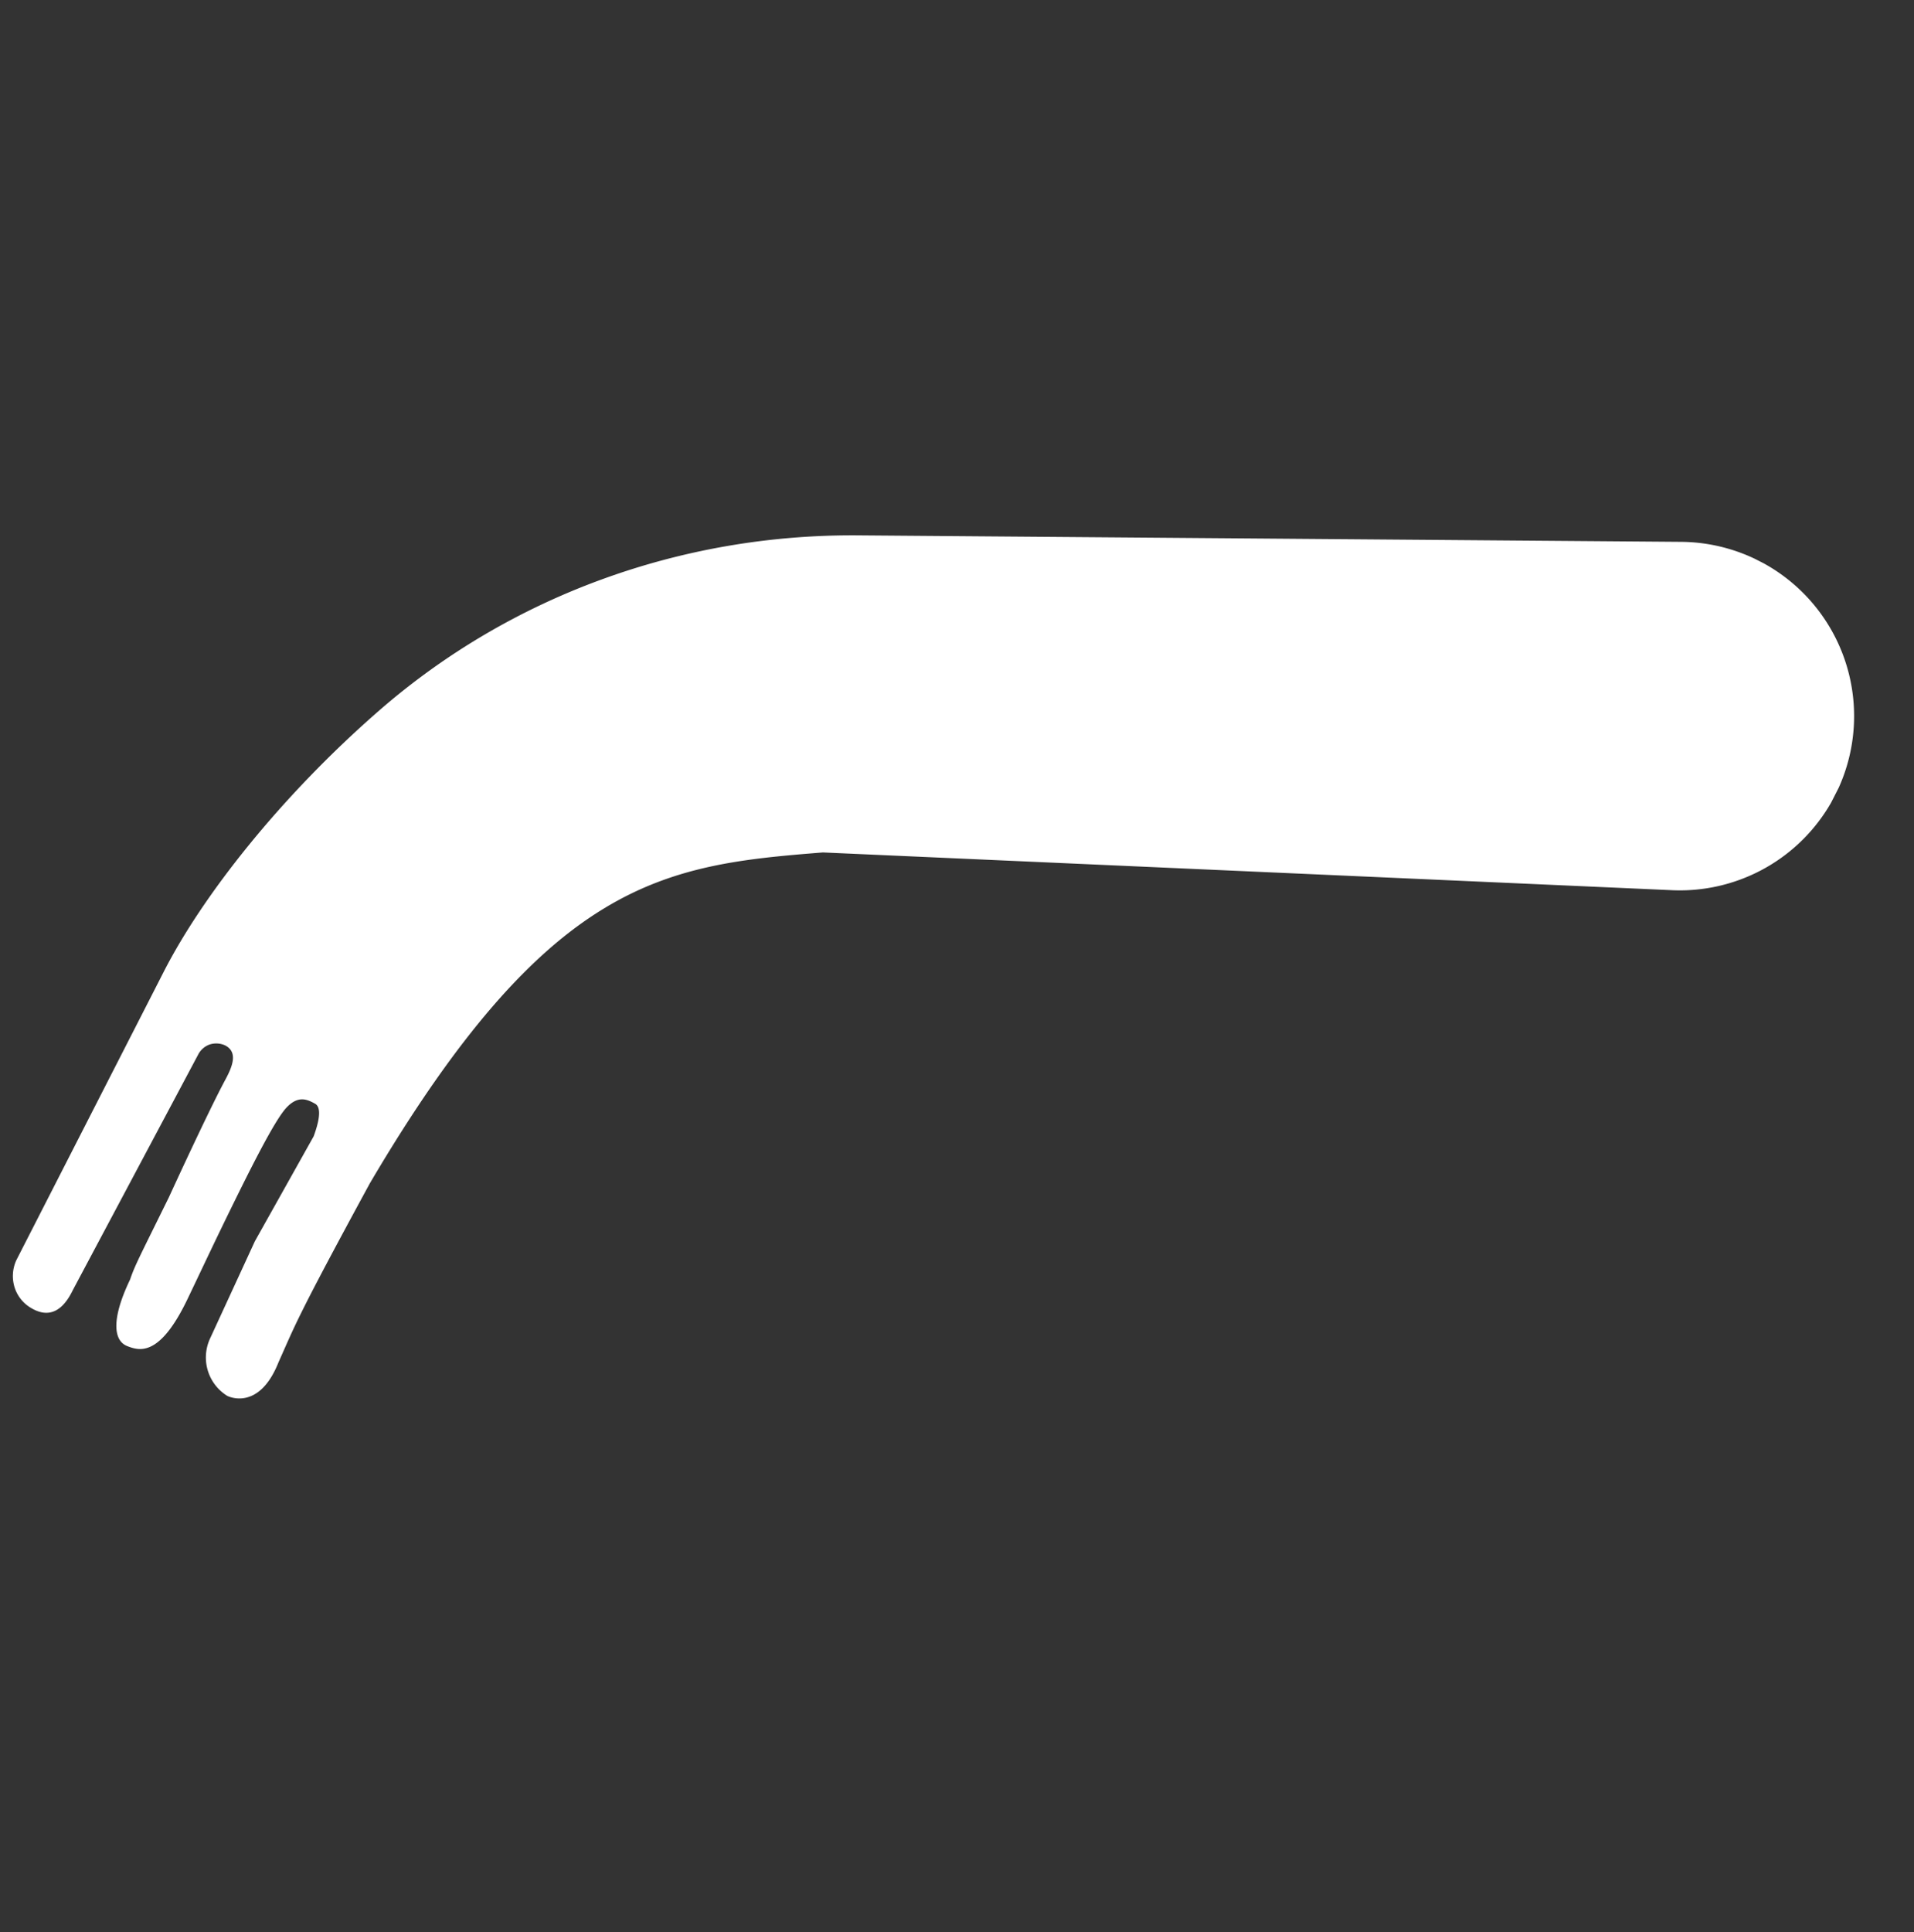 <svg xmlns="http://www.w3.org/2000/svg" xmlns:xlink="http://www.w3.org/1999/xlink" width="1410.533" height="1423.67" viewBox="0 0 1410.533 1423.67">
  <rect x="0" y="0" width="1410.533" height="1423.67" fill="#333333" stroke="none"/>
  <defs>
    <clipPath id="clip-path">
      <rect id="Rectangle_275" data-name="Rectangle 275" width="1068.641" height="1038.578" transform="translate(0 0)" fill="none"/>
    </clipPath>
  </defs>
  <g id="Group_1327" data-name="Group 1327" transform="matrix(-0.454, 0.891, -0.891, -0.454, 1410.533, 471.504)">
    <g id="Group_1061" data-name="Group 1061" transform="translate(0 0)" clip-path="url(#clip-path)">
      <path id="Path_14" data-name="Path 14" d="M284.675,728.4c57.873,115.826,155.407,207.62,275.536,255.931,89.634,36.047,180.629,53.863,243.131,53.941l238.76.3a27.978,27.978,0,0,0,19.045-8.554,26.977,26.977,0,0,0,7.4-16.877c1.213-16.254-9.5-22.042-25.717-21.665L846.384,987.96a15.261,15.261,0,0,1-10.433-4.052,15.813,15.813,0,0,1-4.7-10.388c-.1-10.976,11.159-12.036,22.137-11.815,26.1.663,96.457-2.256,96.457-2.256,49.454-.678,56.23-.447,66.886-2.032,31.613-.739,45.789-9.174,44.676-20.426-.96-9.684-3.758-24.923-50.776-23.823-14.945.349-29.111.827-53.594,1.4-52.308,1.065-92.59,1.258-105.2-2.266s-12.6-11.31-12.4-17.522,12.028-8.813,21.866-10l88.6,3.5,79.141-3.125a33.243,33.243,0,0,0,31.578-30.48s.231-26.142-39.308-22.388c-30.344,1.5-33.9,2.917-147.8-.121-260.161-15.822-307.669-86.9-368.945-186.829L245.307,75.273A128.4,128.4,0,1,0,13.573,185.816Z" transform="translate(0 0.001)" fill="#ffffff"/>
    </g>
  </g>
</svg>
